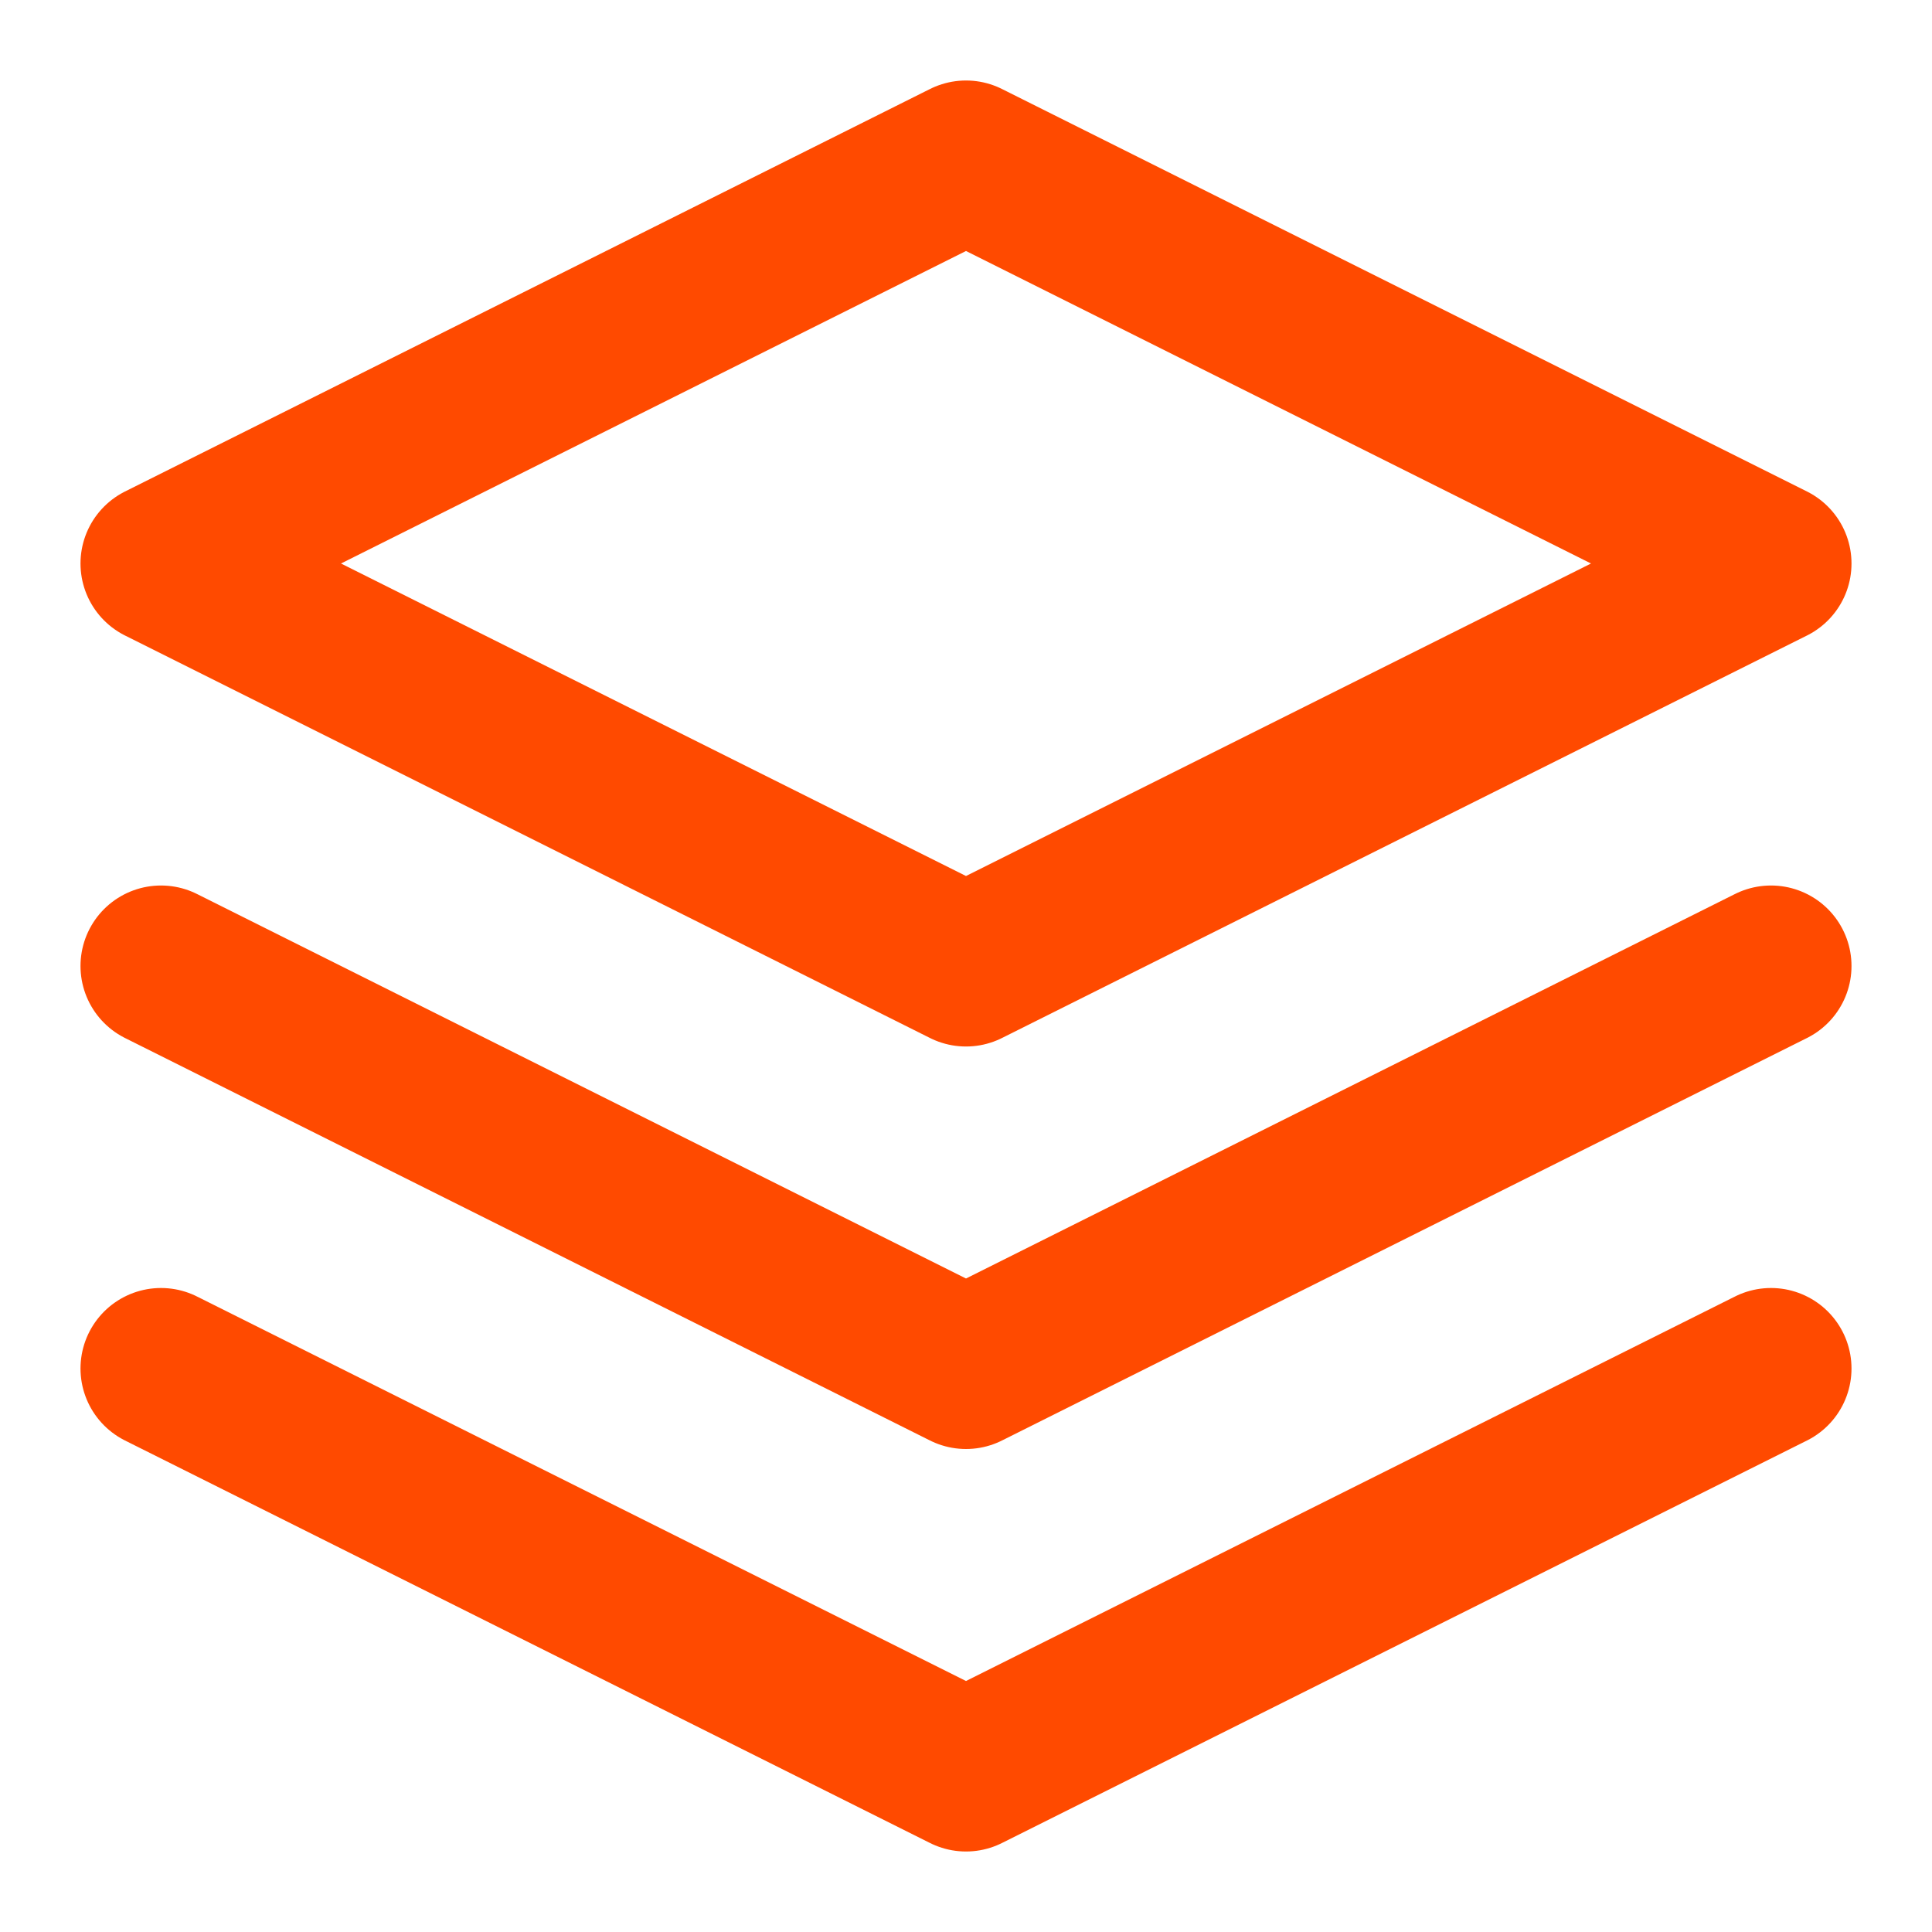 <svg viewBox="0 0 24 24" fill="none" xmlns="http://www.w3.org/2000/svg">
  <path d="M12 2L2 7l10 5 10-5-10-5zM2 17l10 5 10-5M2 12l10 5 10-5" stroke="#FF4A00" stroke-width="2" stroke-linecap="round" stroke-linejoin="round"/>
</svg>